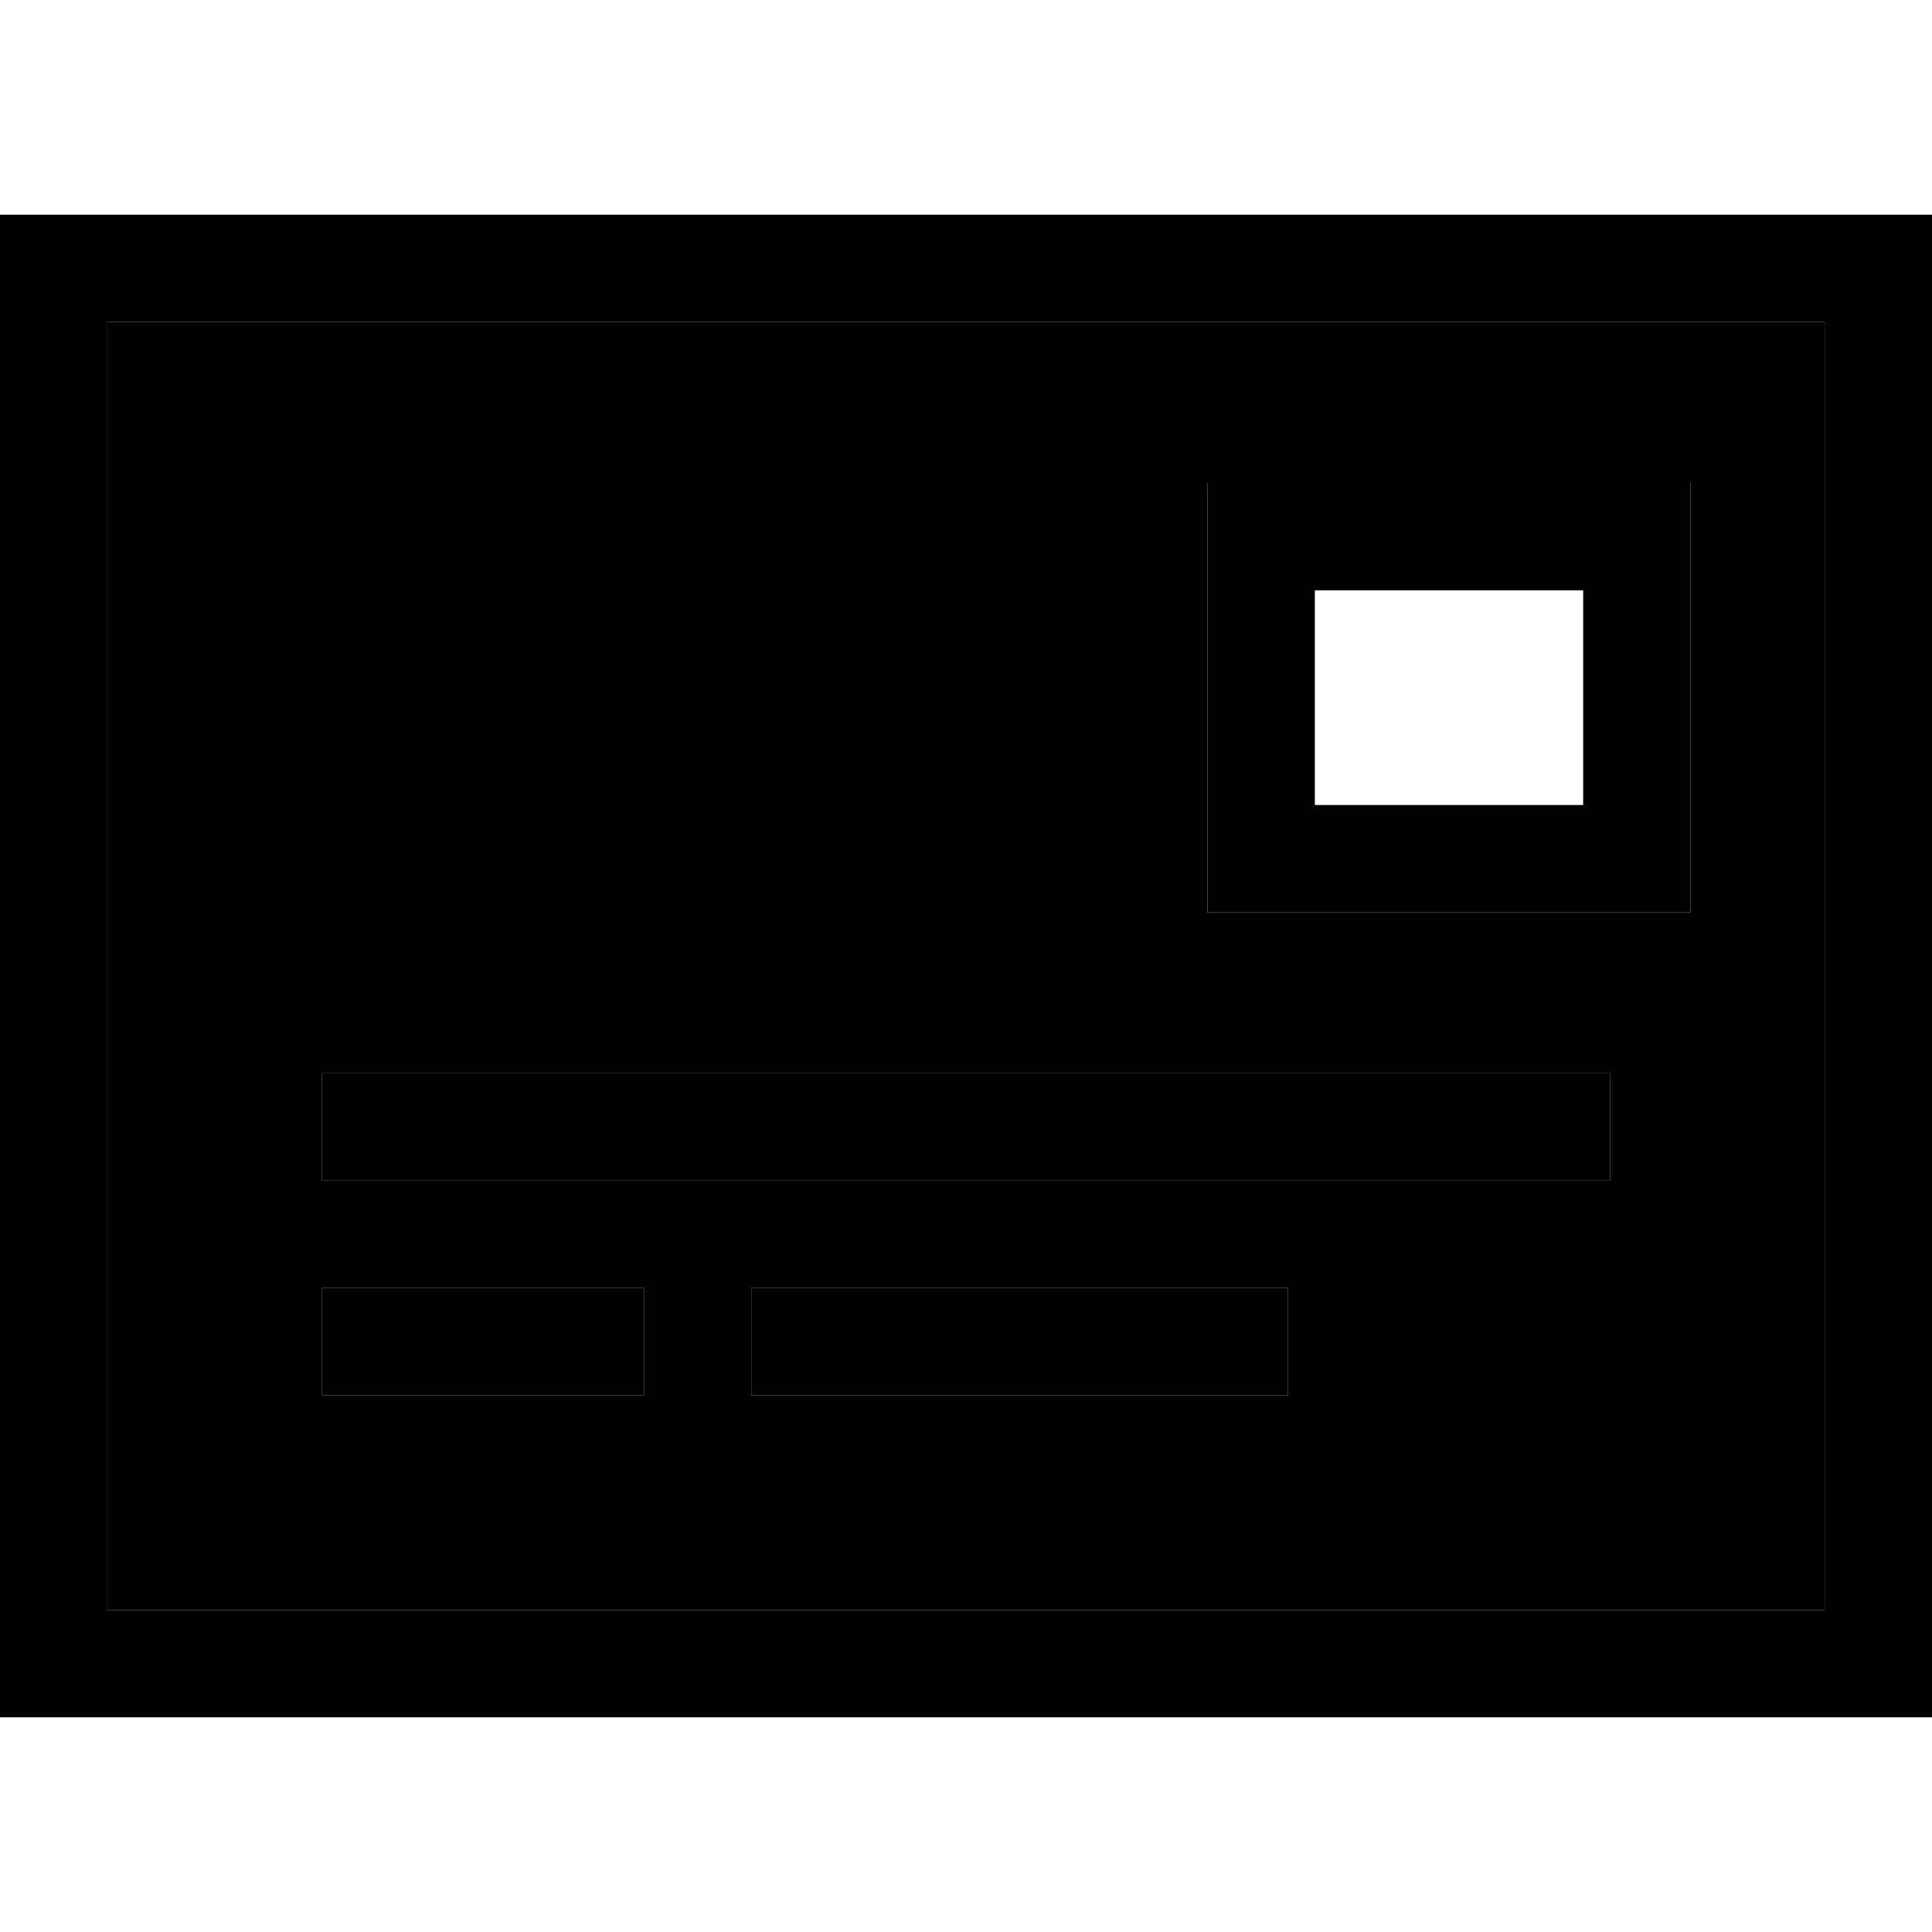 <svg xmlns="http://www.w3.org/2000/svg" width="24" height="24" viewBox="0 0 576 512"><path class="pr-icon-duotone-secondary" d="M32 64l0 384 512 0 0-384L32 64zM96 288l384 0 0 32L96 320l0-32zm0 64l96 0 0 32-96 0 0-32zm128 0l160 0 0 32-160 0 0-32zM360 112l32 0 80 0 32 0 0 32 0 64 0 32-32 0-80 0-32 0 0-32 0-64 0-32z"/><path class="pr-icon-duotone-primary" d="M544 64l0 384L32 448 32 64l512 0zM32 32L0 32 0 64 0 448l0 32 32 0 512 0 32 0 0-32 0-384 0-32-32 0L32 32zM96 288l0 32 384 0 0-32L96 288zm0 64l0 32 96 0 0-32-96 0zm288 0l-160 0 0 32 160 0 0-32zm8-208l80 0 0 64-80 0 0-64zm-32-32l0 32 0 64 0 32 32 0 80 0 32 0 0-32 0-64 0-32-32 0-80 0-32 0z"/></svg>